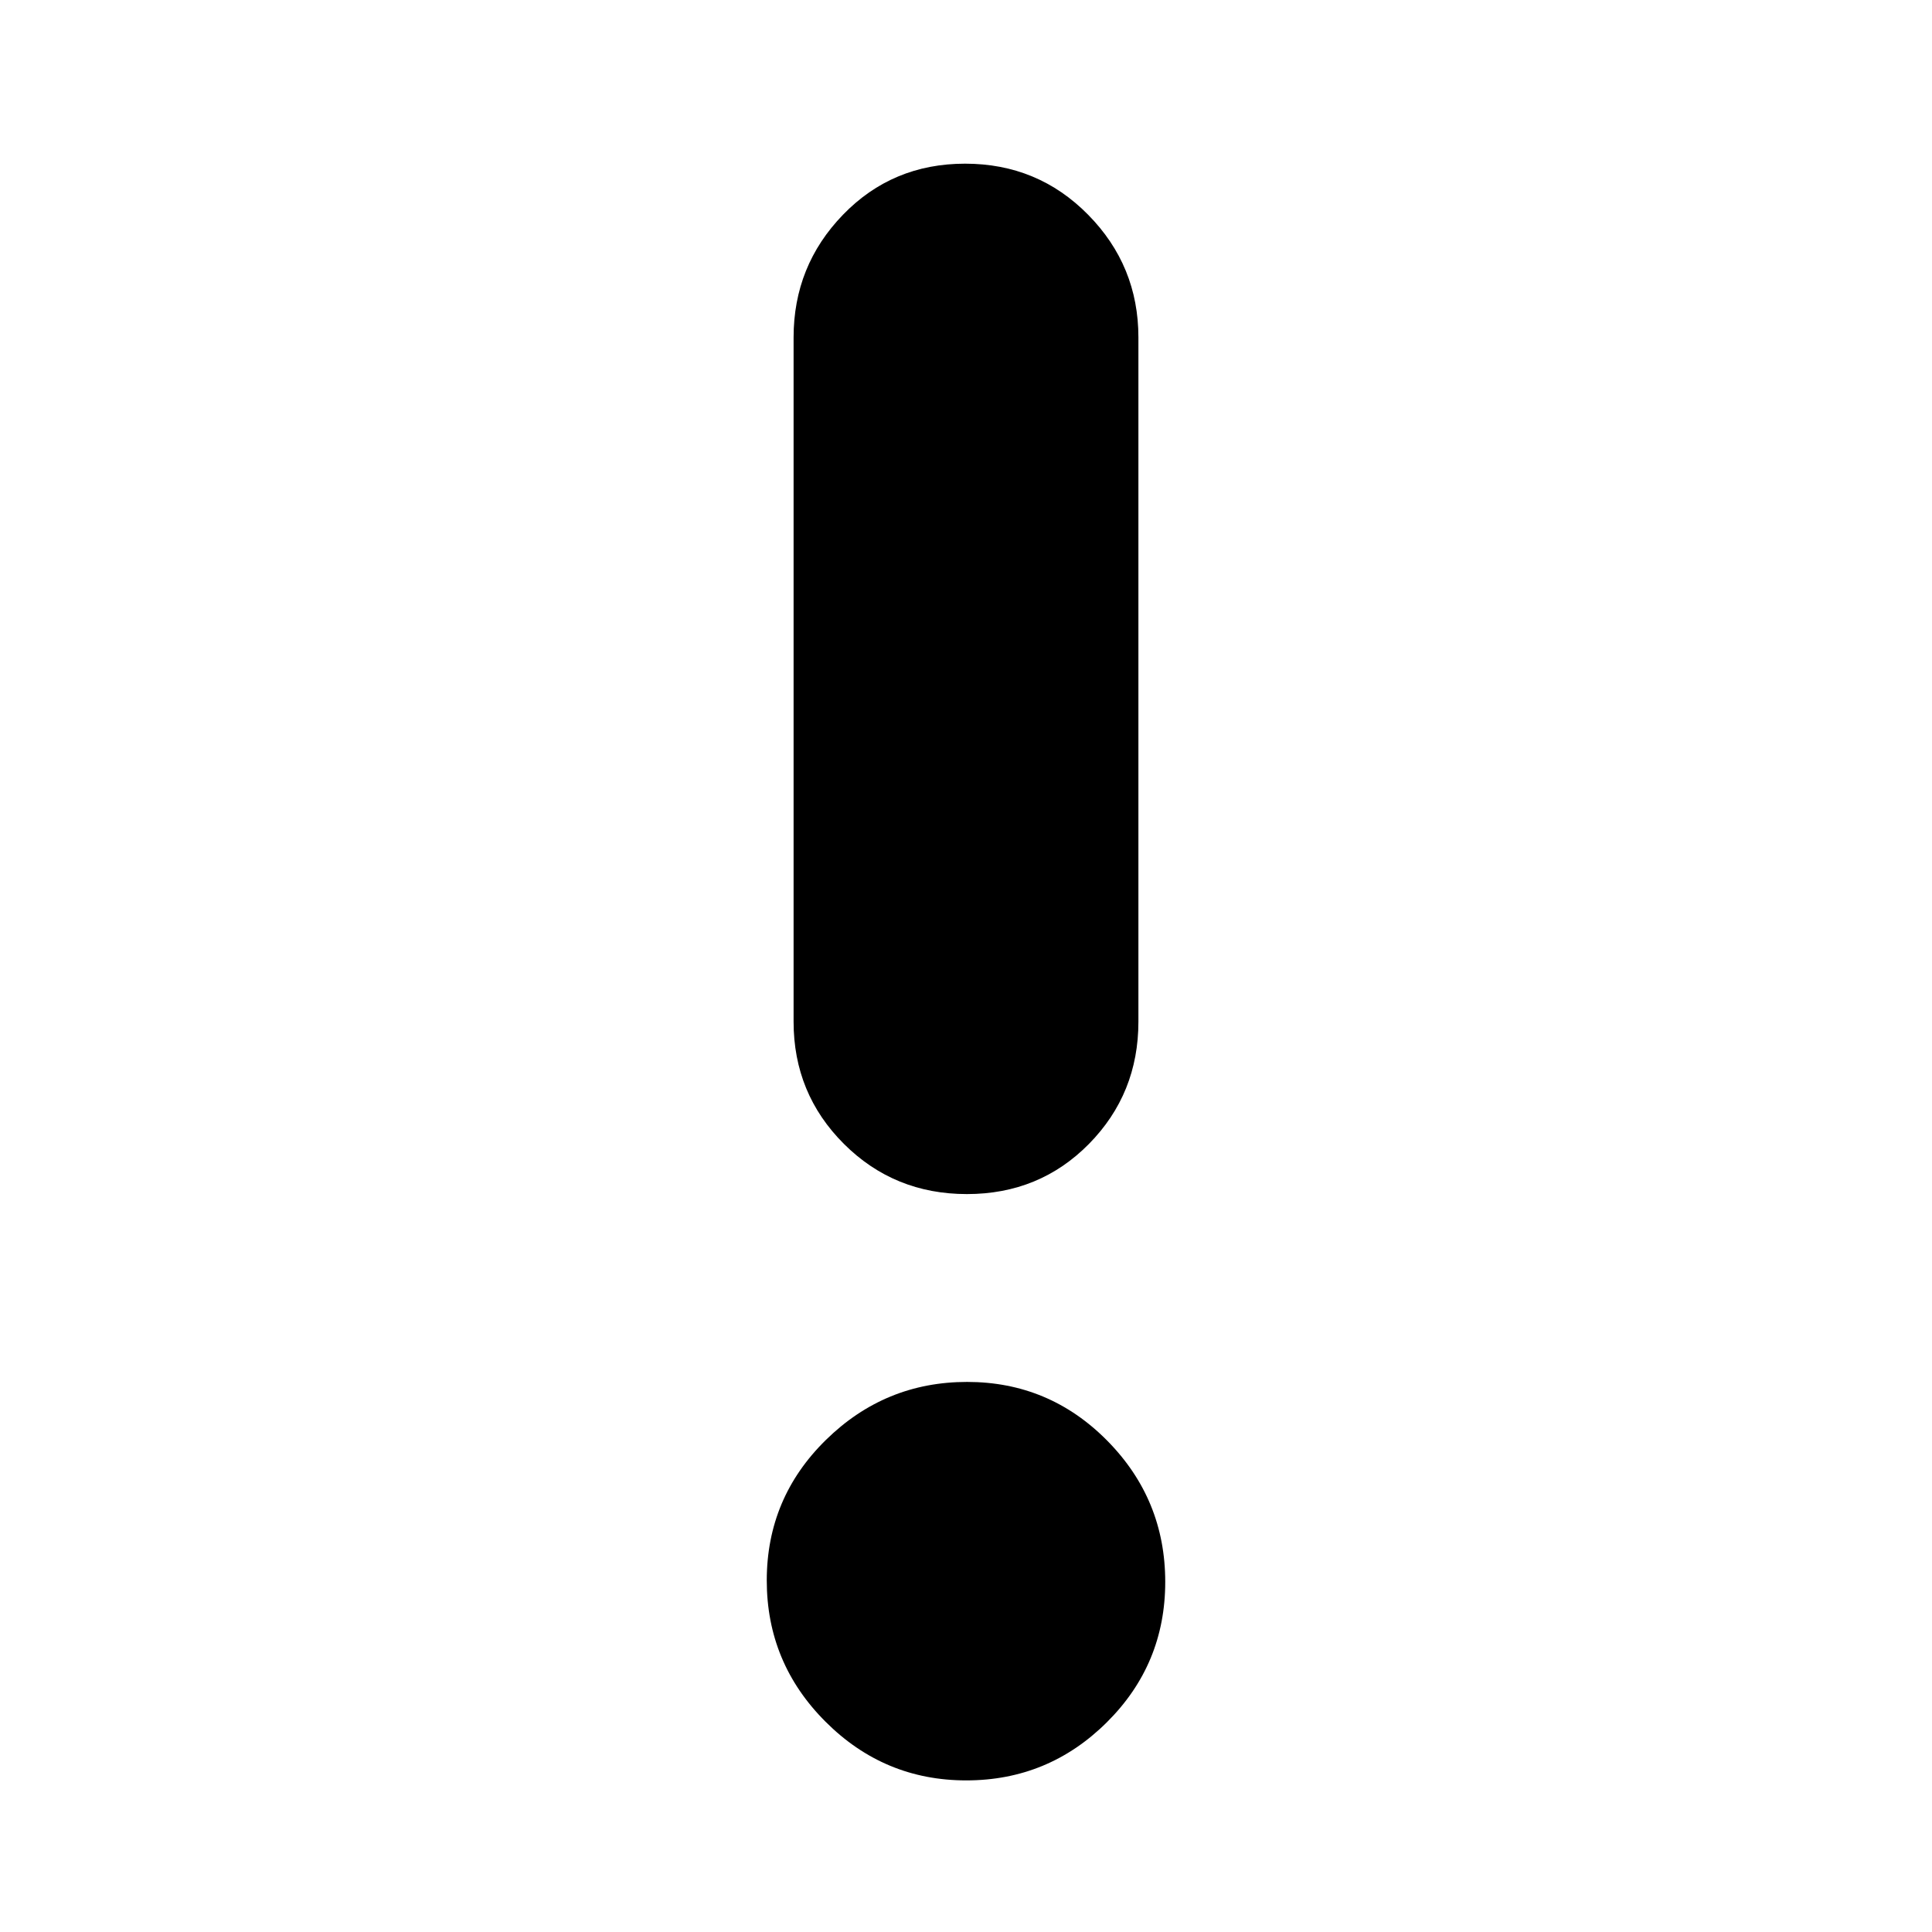 <svg xmlns="http://www.w3.org/2000/svg" height="40" viewBox="0 -960 960 960" width="40"><path d="M480.12-75.33q-40.79 0-69.95-29.19Q381-133.7 381-174.68q0-40.99 29.38-69.82 29.37-28.83 70.16-28.83 40.79 0 69.62 29.18Q579-214.96 579-173.98q0 40.98-29.05 69.81-29.04 28.84-69.83 28.84Zm.32-291.34q-36.11 0-61.11-24.94-25-24.95-25-60.72v-340q0-35.62 24.56-60.98t60.67-25.36q36.11 0 61.11 25.36t25 60.98v340q0 35.77-24.56 60.72-24.56 24.94-60.67 24.94Z"/></svg>